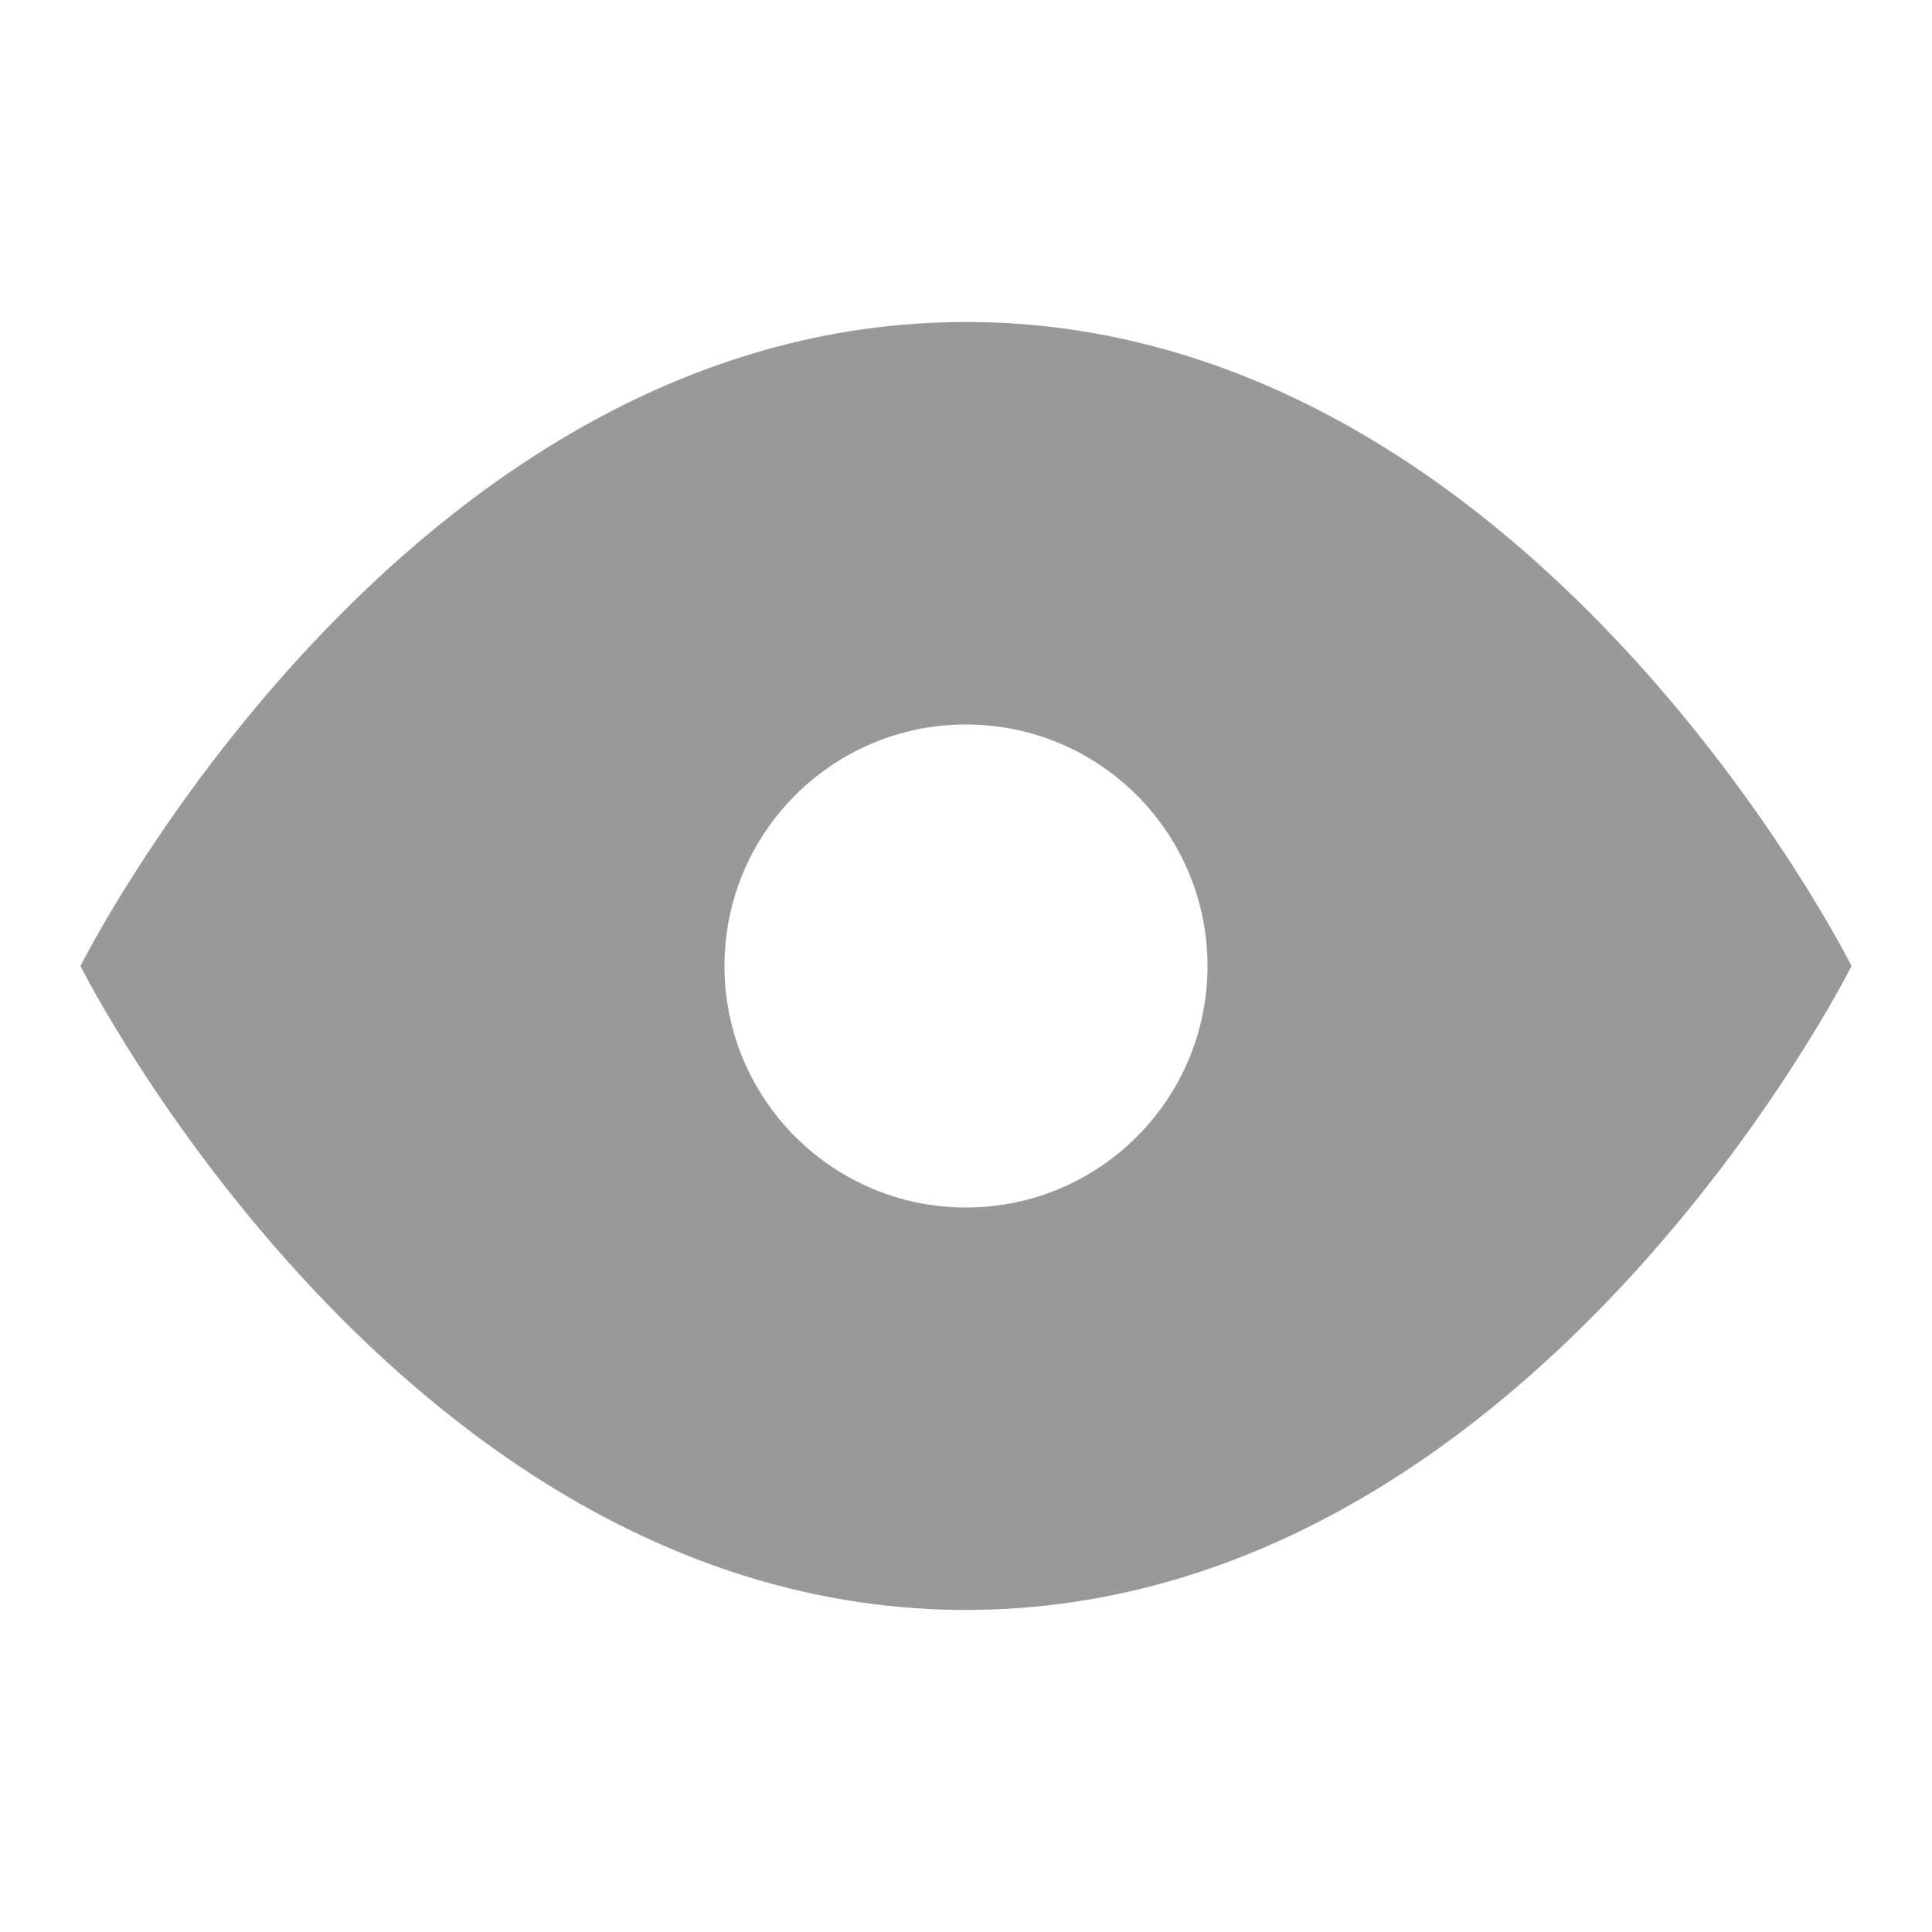 <svg width="20" height="20" viewBox="0 0 20 20" fill="none" xmlns="http://www.w3.org/2000/svg">
<path fill-rule="evenodd" clip-rule="evenodd" d="M10 3.333C4.167 3.333 0.833 10 0.833 10C0.833 10 4.167 16.666 10 16.666C15.834 16.666 19.167 10 19.167 10C19.167 10 15.834 3.333 10 3.333ZM12.5 10C12.5 11.38 11.381 12.5 10 12.5C8.619 12.5 7.5 11.38 7.5 10C7.5 8.619 8.619 7.5 10 7.5C11.381 7.5 12.5 8.619 12.5 10Z" fill="#999999"/>
</svg>
